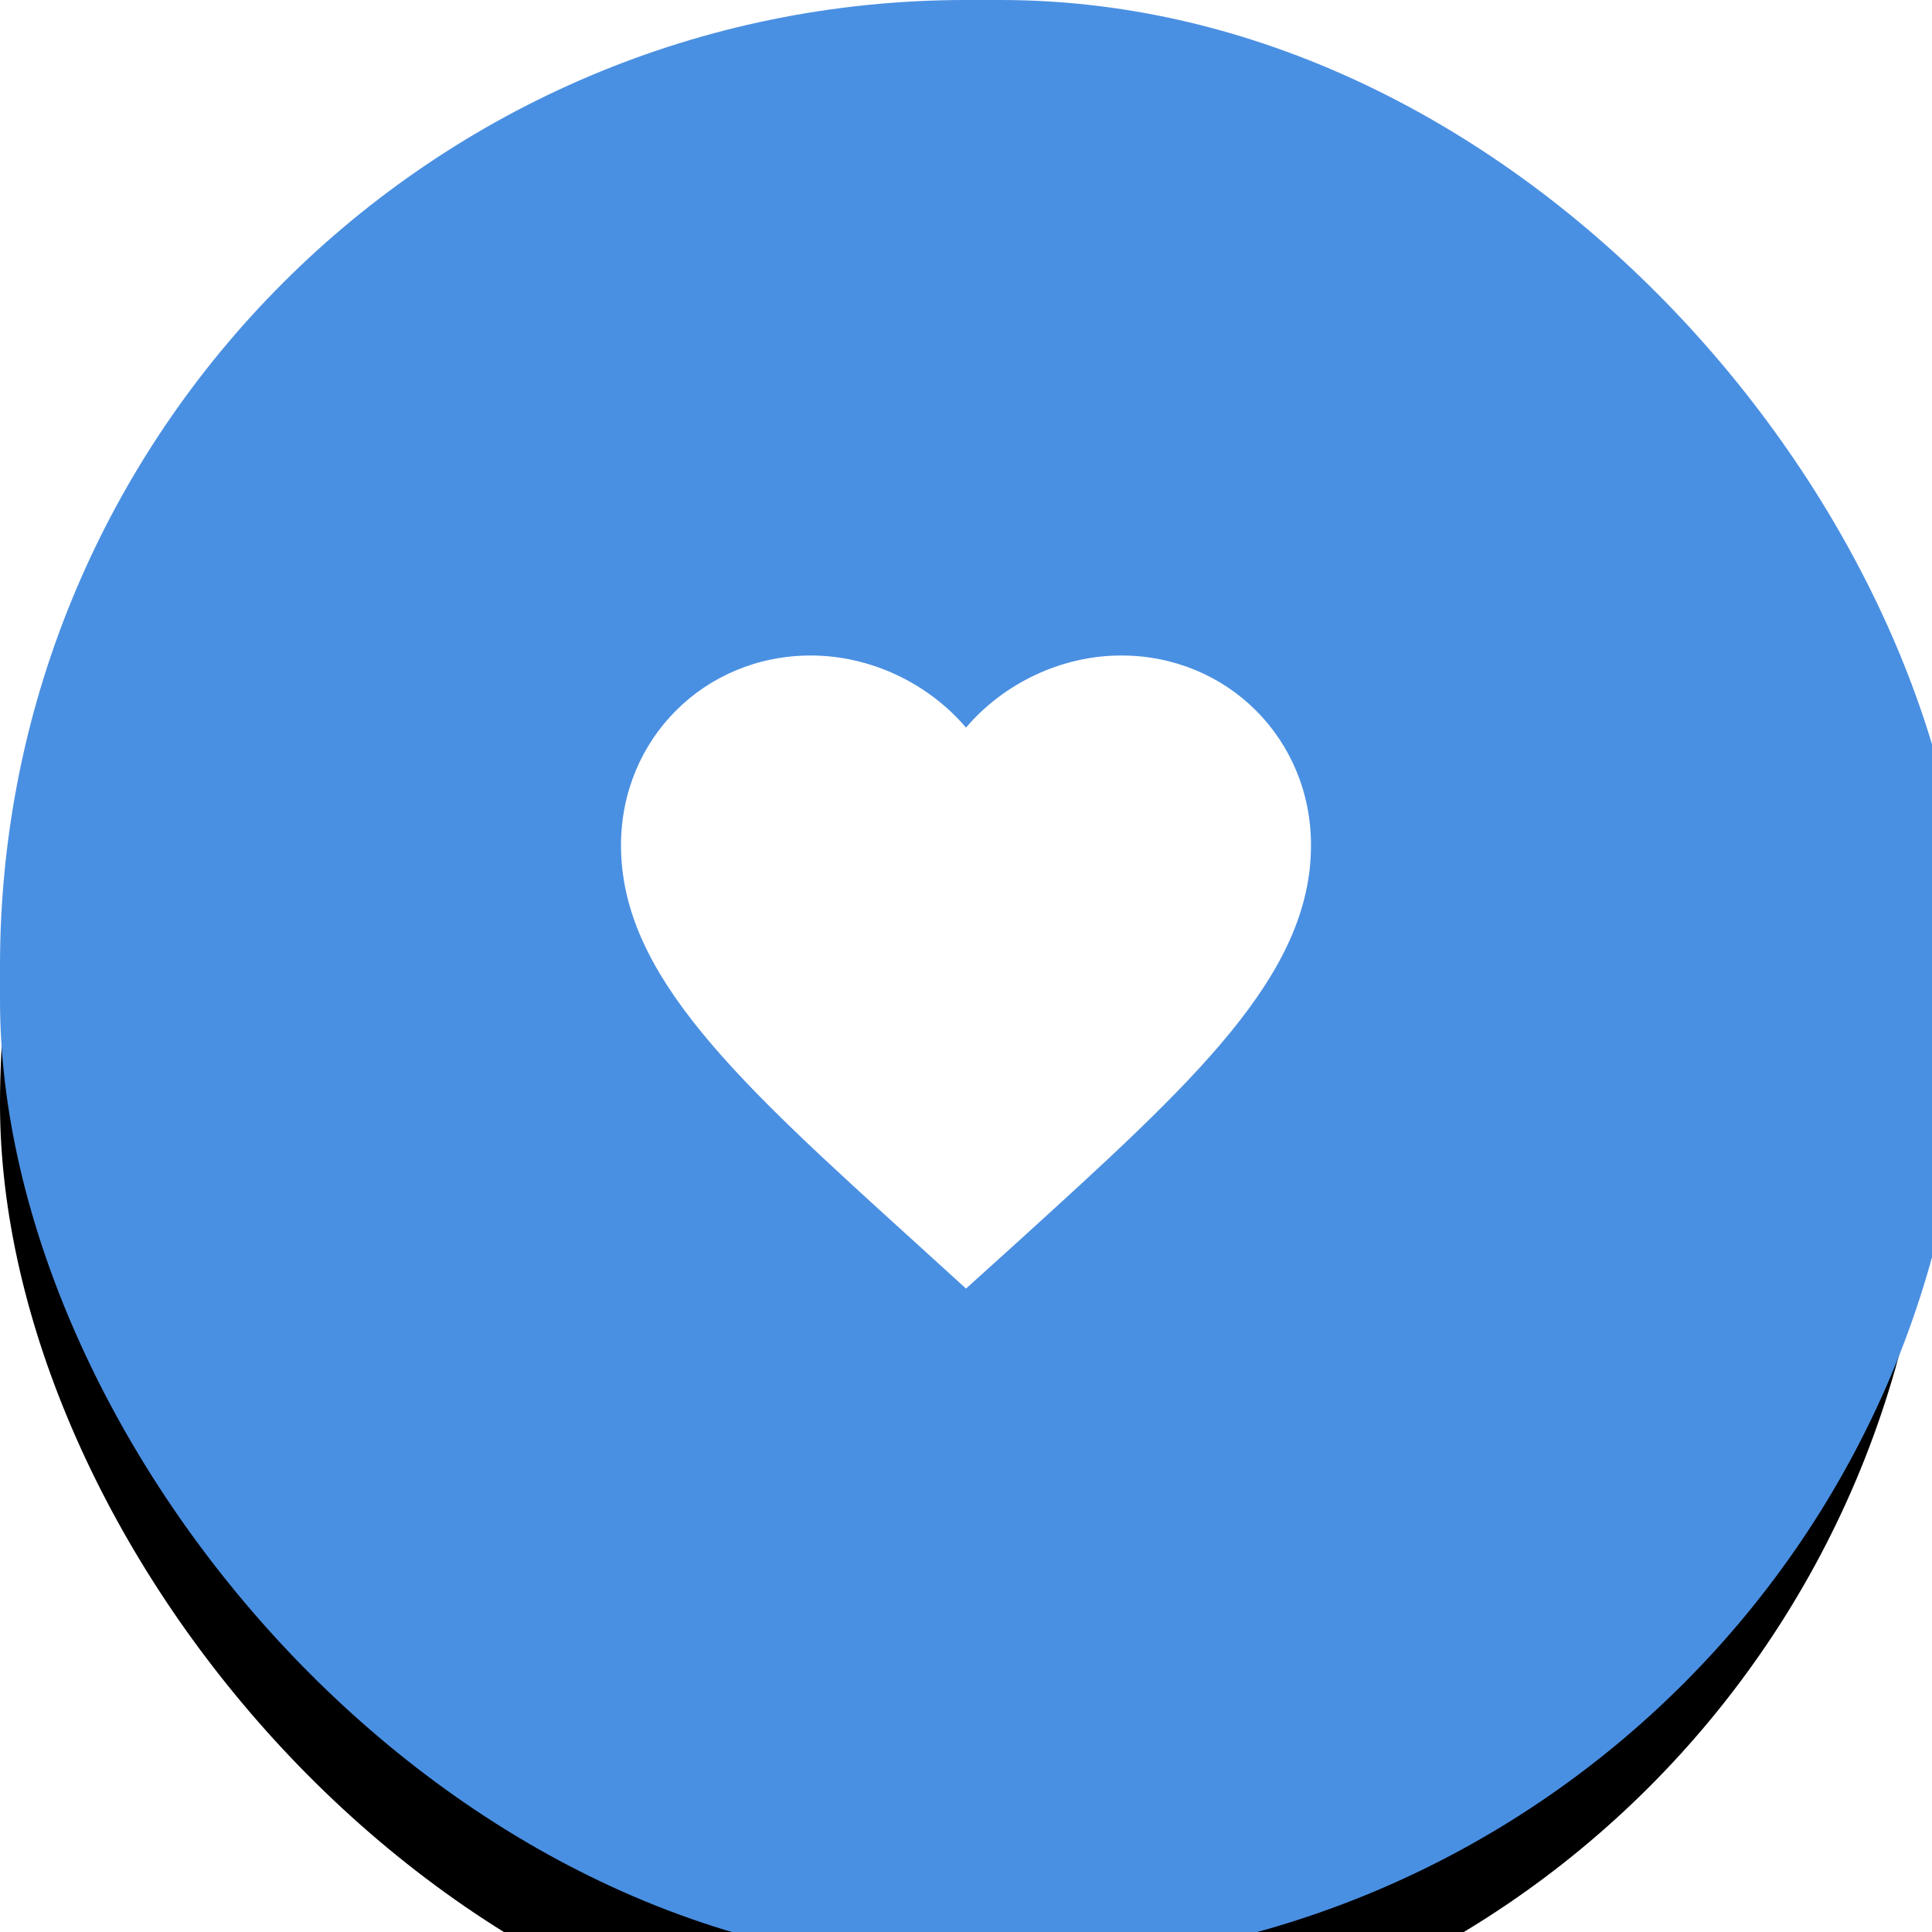 <svg xmlns="http://www.w3.org/2000/svg" xmlns:xlink="http://www.w3.org/1999/xlink" width="56" height="56" viewBox="0 0 56 56">
    <defs>
        <rect id="b" width="56" height="56" rx="28"/>
        <filter id="a" width="155.4%" height="155.4%" x="-27.7%" y="-25.9%" filterUnits="objectBoundingBox">
          <feOffset dy="4" in="SourceAlpha" result="shadowOffsetOuter3"/>
            <feGaussianBlur in="shadowOffsetOuter3" result="shadowBlurOuter3" stdDeviation="2.5"/>
            <feColorMatrix in="shadowBlurOuter3" result="shadowMatrixOuter3" values="0 0 0 0 0 0 0 0 0 0 0 0 0 0 0 0 0 0 0.14 0"/>
            <feMerge>

                <feMergeNode in="shadowMatrixOuter3"/>
            </feMerge>
        </filter>
    </defs>
    <g fill="none" fill-rule="evenodd">
        <use fill="#000" filter="url(#a)" xlink:href="#b"/>
        <use fill="#FAFAFA" xlink:href="#b"/>
        <rect width="57" height="57" fill="#4A90E2" rx="28"/>
        <g fill="#FFF">
            <path d="M28 37.35l-1.45-1.32C21.4 31.36 18 28.28 18 24.5c0-3.08 2.42-5.5 5.5-5.5 1.74 0 3.41.81 4.5 2.09 1.09-1.28 2.76-2.09 4.5-2.09 3.08 0 5.5 2.42 5.5 5.5 0 3.78-3.4 6.86-8.55 11.54L28 37.35z"/>
        </g>
    </g>
</svg>
